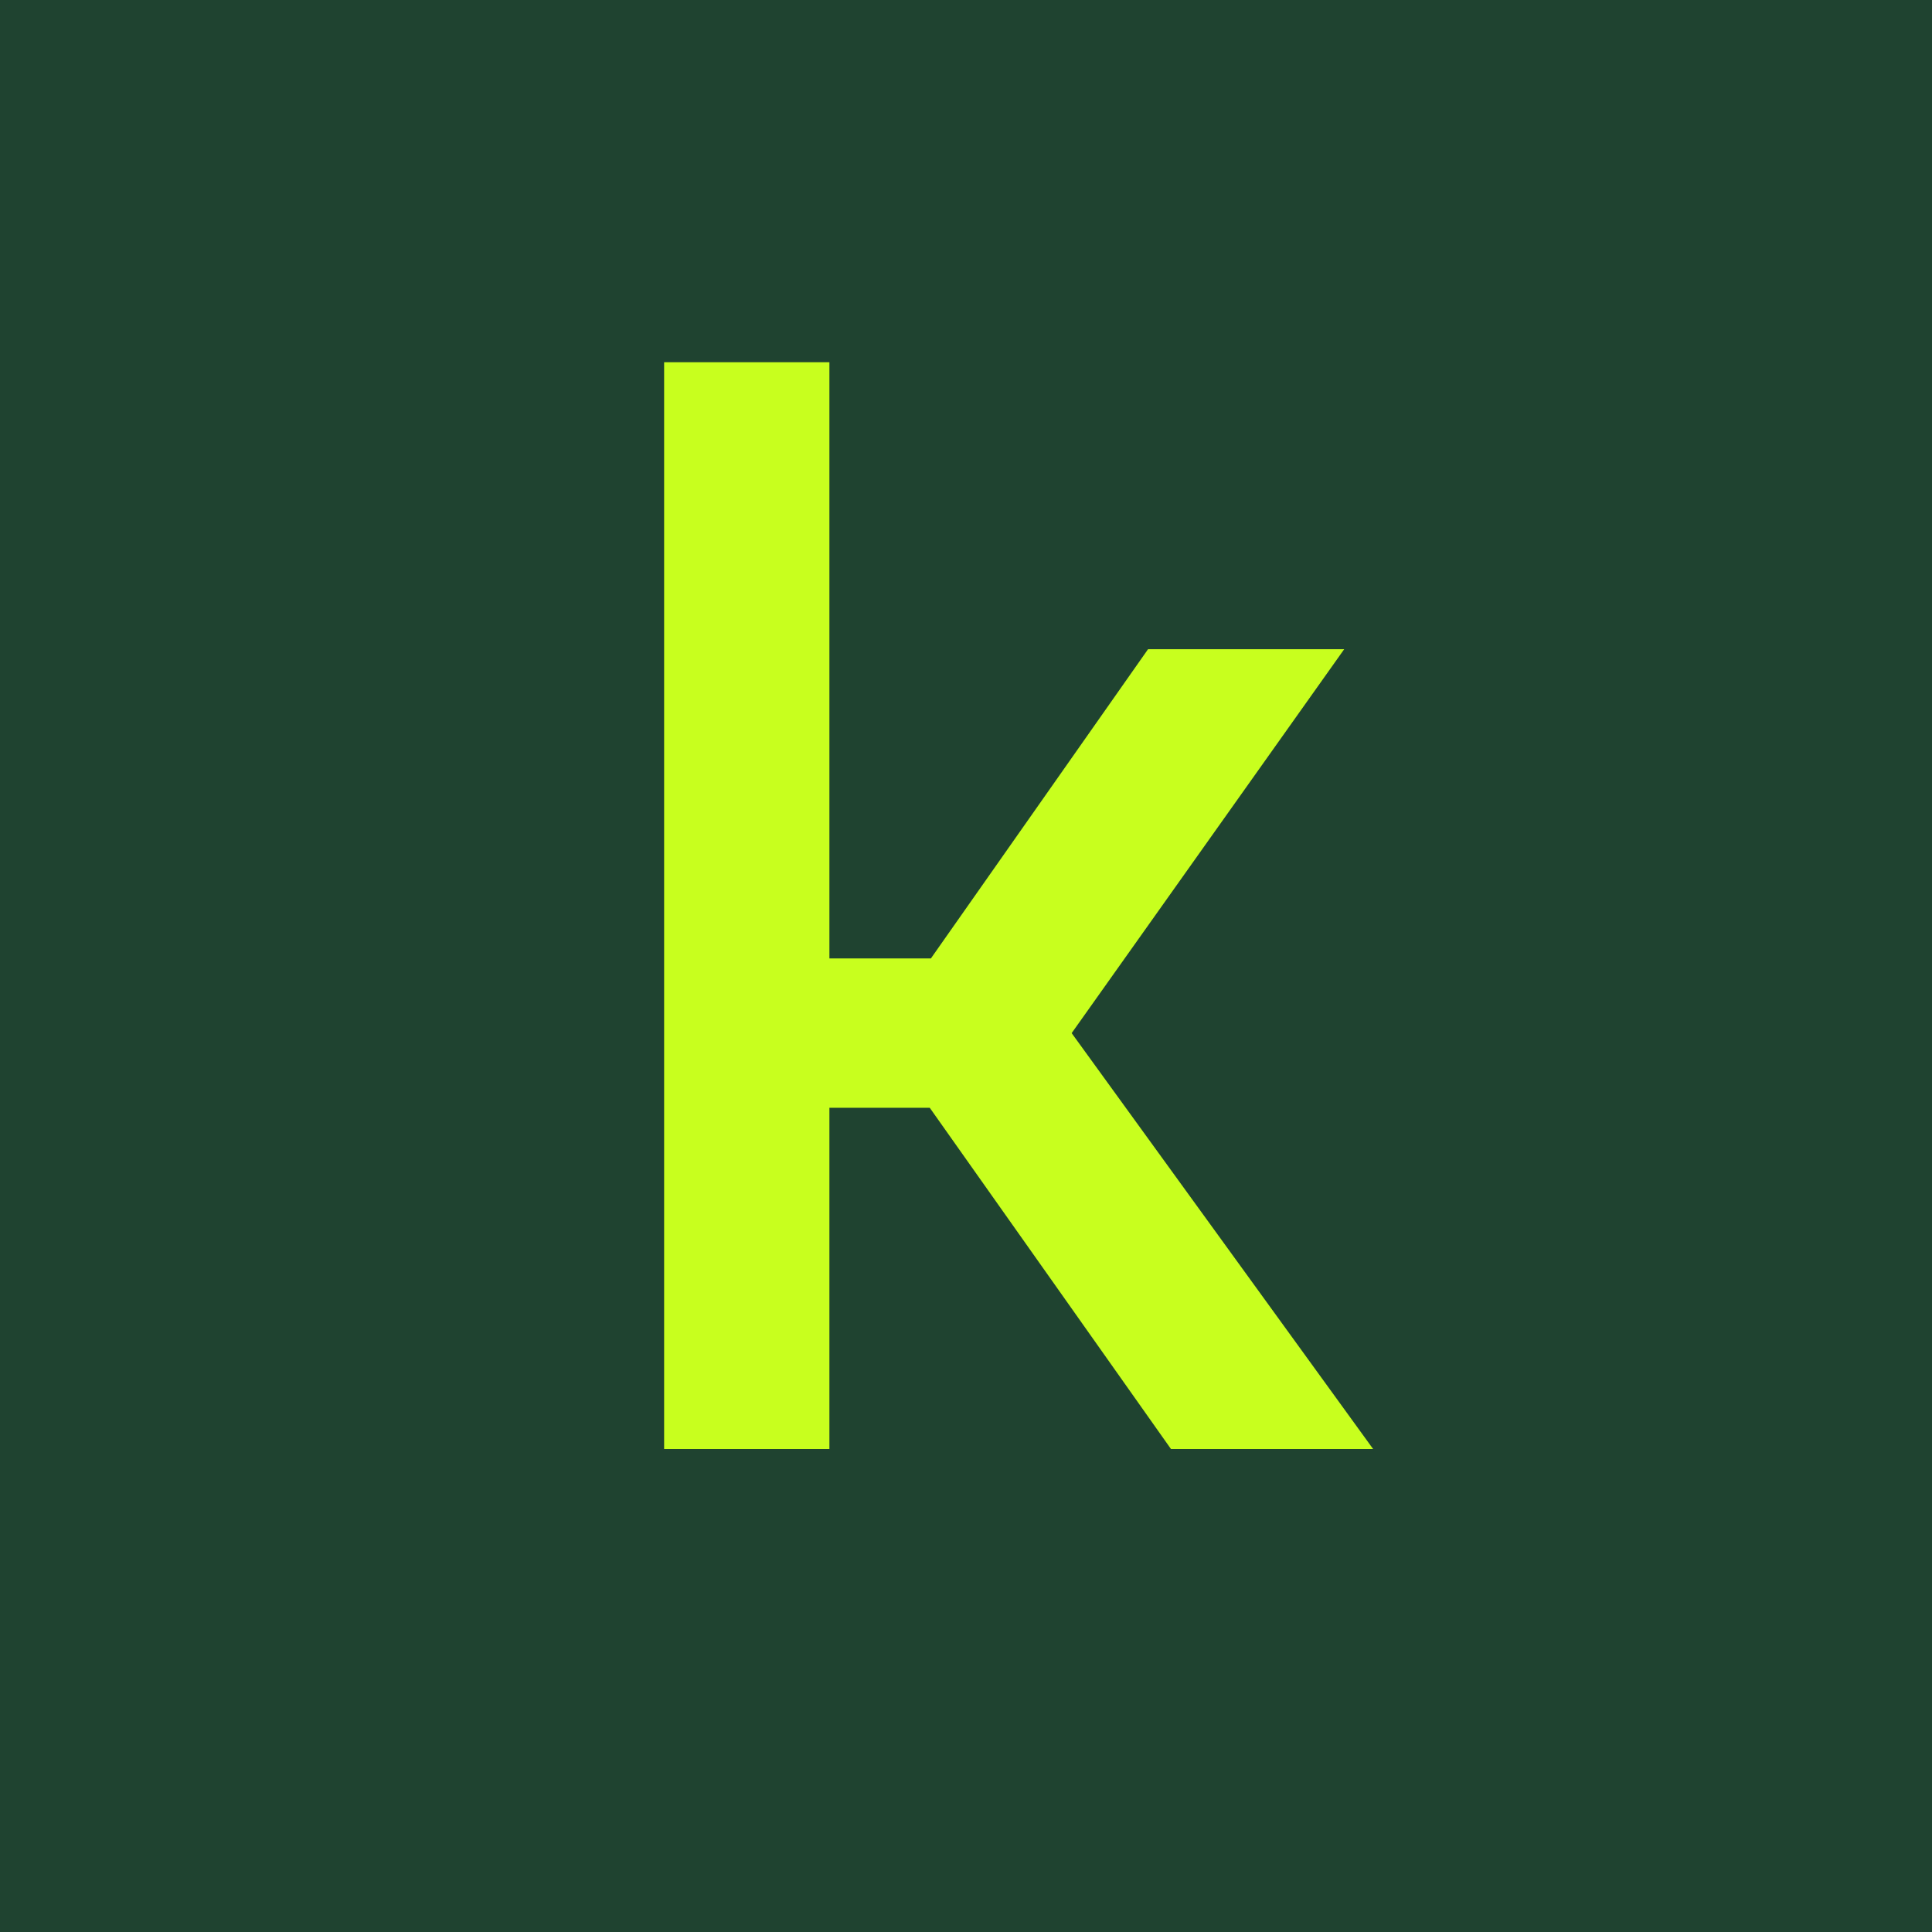 <svg width="128" height="128" viewBox="0 0 128 128" fill="none" xmlns="http://www.w3.org/2000/svg">
<rect width="128" height="128" fill="#1F4330"/>
<path d="M44 24V96H54.95V73.395H61.6L77.579 96H90.973L71 68.447L89.058 43.01H76.062L61.674 63.499H54.95V24H44Z" fill="#C8FF1E"/>
</svg>
